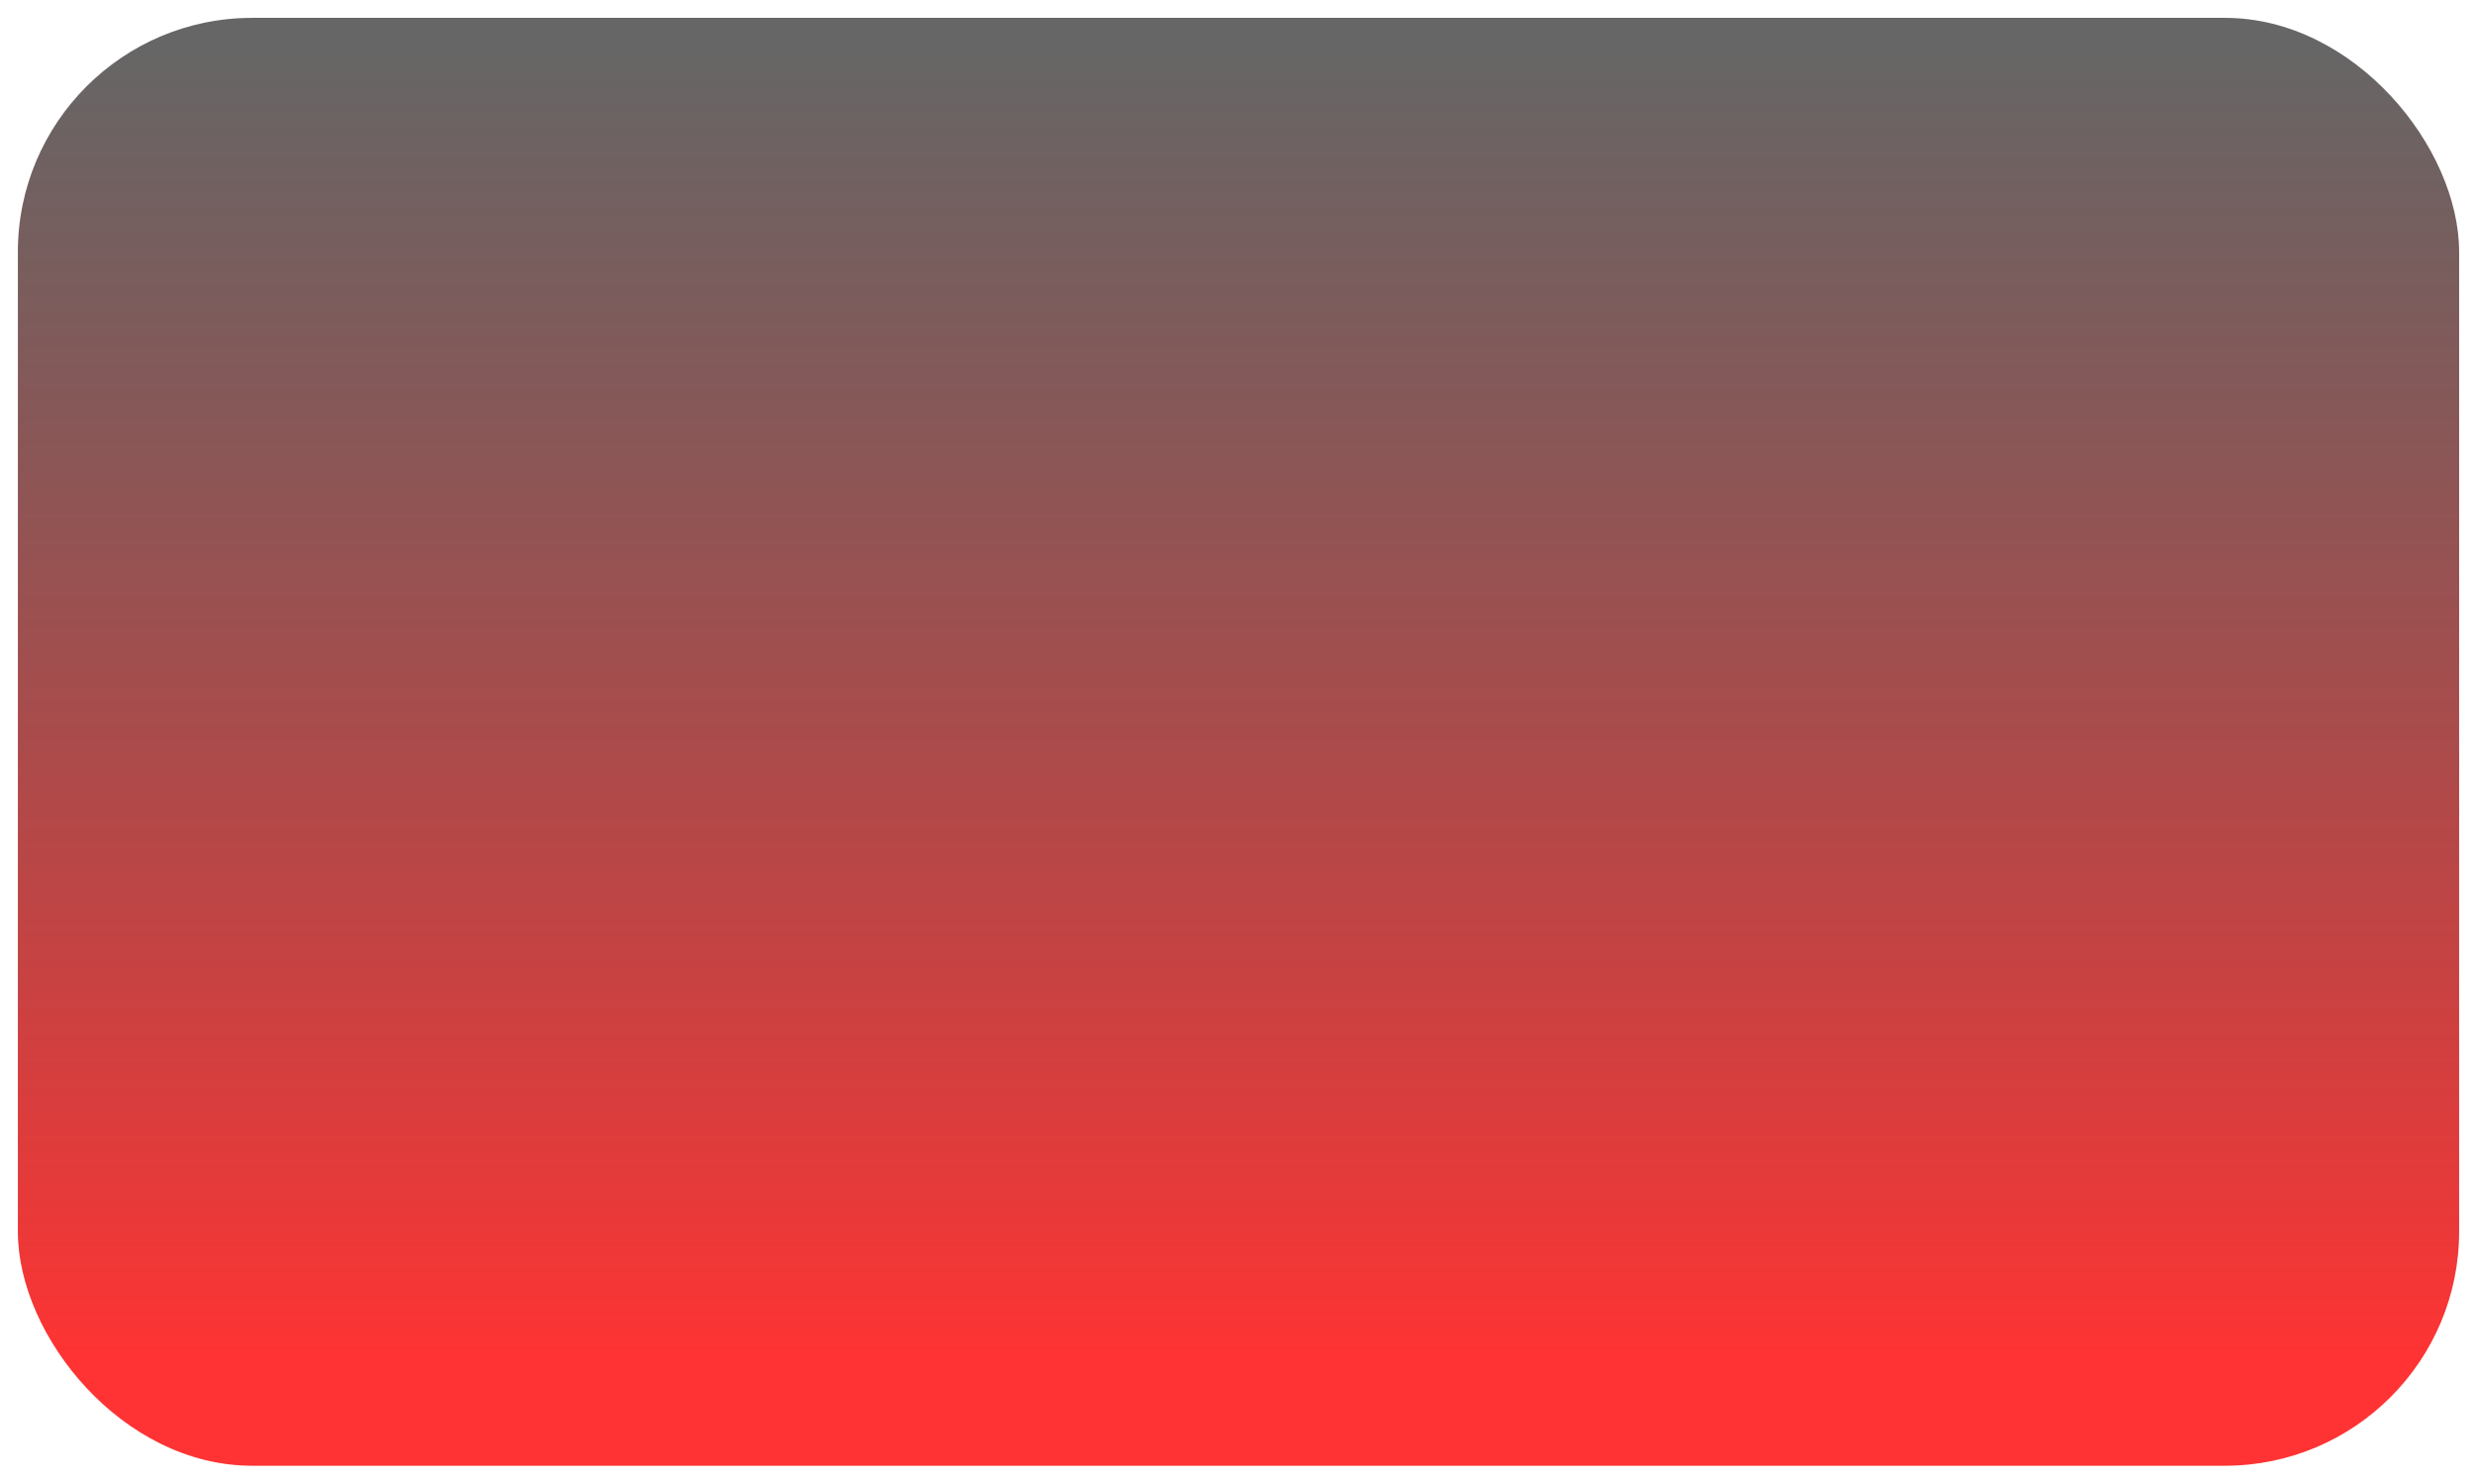 <svg xmlns="http://www.w3.org/2000/svg" xmlns:xlink="http://www.w3.org/1999/xlink" width="1040" height="623" viewBox="0 0 1040 623">
    <defs>
        <linearGradient id="linear-gradient" x1="0.5" y1="0.013" x2="0.5" y2="0.937" gradientUnits="objectBoundingBox">
            <stop offset="0" stop-opacity="0.6"/>
            <stop offset="0.99" stop-color="red" stop-opacity="0.8"/>
        </linearGradient>
        <filter id="Rectangle_19" x="0" y="0" width="1040" height="623" filterUnits="userSpaceOnUse">
            <feOffset dx="7" dy="7" input="SourceAlpha"/>
            <feGaussianBlur stdDeviation="2.5" result="blur"/>
            <feFlood flood-opacity="0.749"/>
            <feComposite operator="in" in2="blur"/>
            <feComposite in="SourceGraphic"/>
        </filter>
    </defs>
    <g transform="matrix(1, 0, 0, 1, 0, 0)" filter="url(#Rectangle_19)">
        <rect id="Rectangle_19-2" data-name="Rectangle 19" width="1025" height="608" rx="98.346" transform="translate(0.5 0.5)" fill="url(#linear-gradient)"/>
    </g>
</svg>